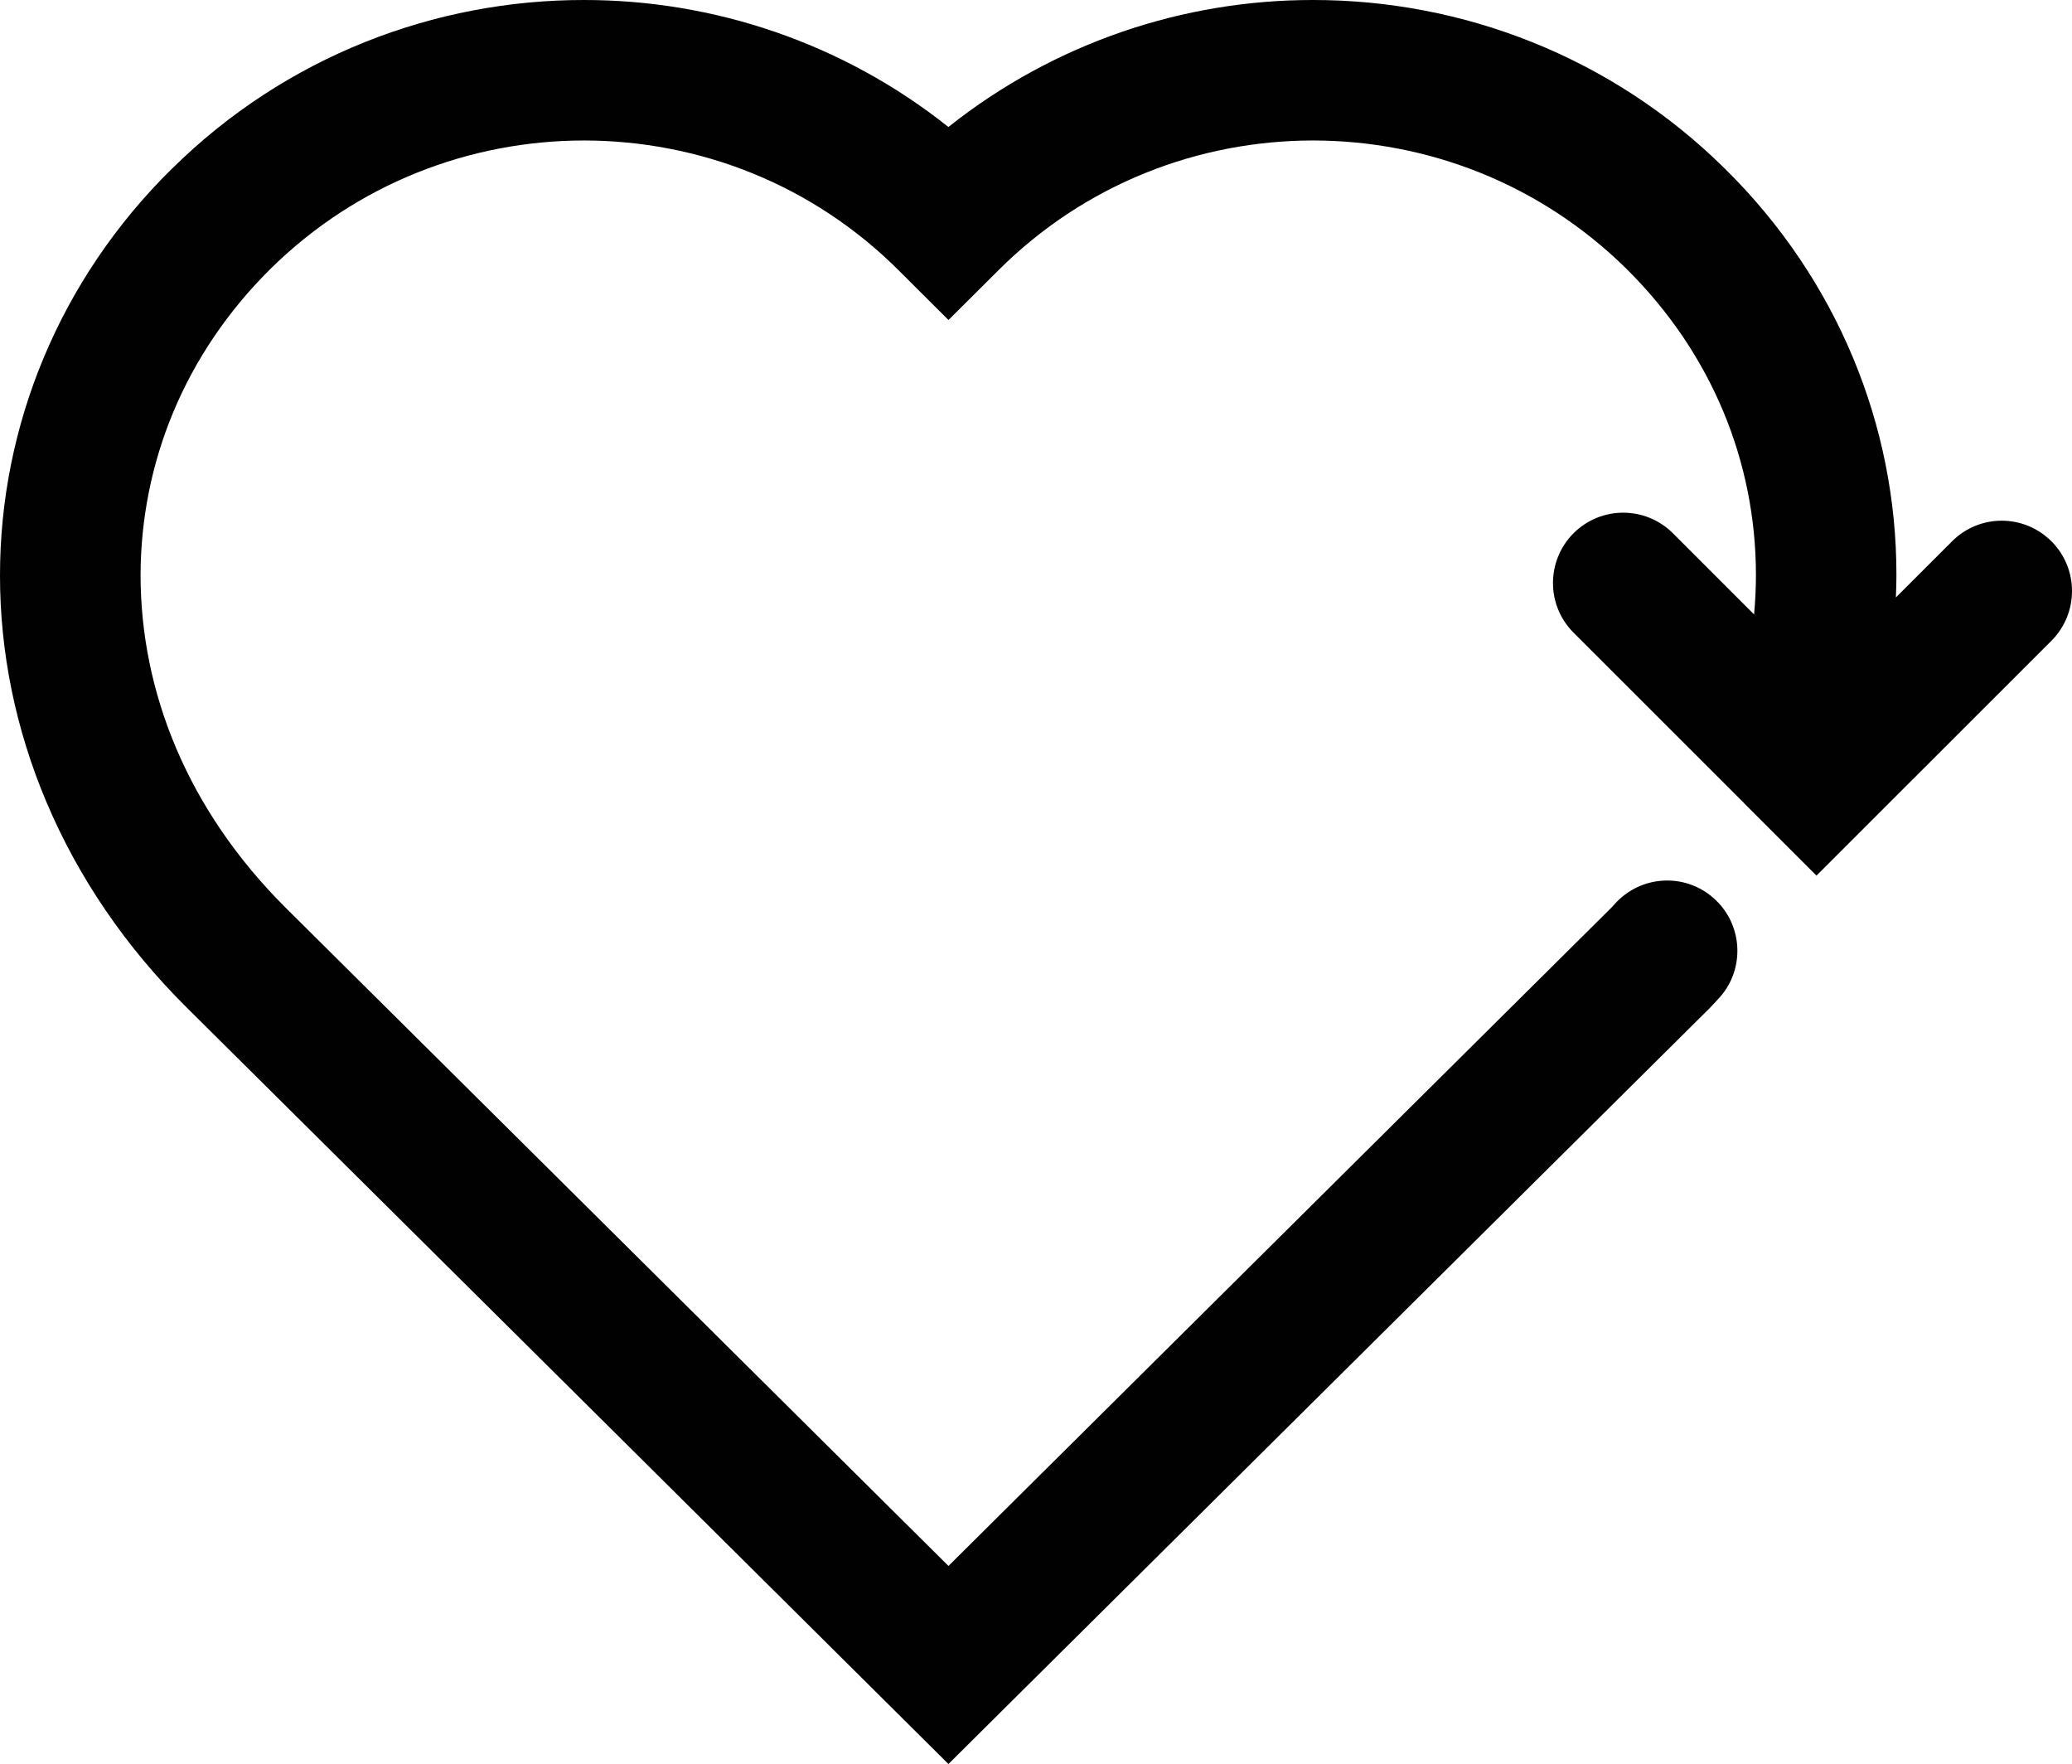<?xml version="1.0" encoding="utf-8"?>
<!-- Generator: Adobe Illustrator 17.0.0, SVG Export Plug-In . SVG Version: 6.00 Build 0)  -->
<!DOCTYPE svg PUBLIC "-//W3C//DTD SVG 1.1//EN" "http://www.w3.org/Graphics/SVG/1.1/DTD/svg11.dtd">
<svg version="1.1" id="Layer_1" xmlns="http://www.w3.org/2000/svg" xmlns:xlink="http://www.w3.org/1999/xlink" x="0px" y="0px"
	 width="100px" height="85.121px" viewBox="0 0 100 85.121" enable-background="new 0 0 100 85.121" xml:space="preserve">
<g>
	<path fill="#010101" d="M99.006,26.119c-1.326-1.325-3.473-1.325-4.793,0L91.5,28.83c0.017-0.369,0.026-0.732,0.026-1.097
		c0.006-7.179-2.842-14.238-8.272-19.588C77.761,2.712,70.549-0.006,63.368,0c-6.22-0.006-12.462,2.048-17.596,6.128
		C40.646,2.048,34.399-0.006,28.181,0C21.001-0.006,13.79,2.712,8.292,8.149V8.145C2.856,13.503-0.004,20.575,0,27.77
		c-0.004,7.386,3.009,14.903,9.028,20.865C20.96,60.476,40.049,79.432,43.385,82.747l2.389,2.374l2.39-2.374
		c3.344-3.318,22.429-22.271,34.36-34.112c0.302-0.312,0.363-0.395,0.369-0.395c1.305-1.34,1.272-3.49-0.073-4.793
		c-1.343-1.309-3.489-1.271-4.795,0.074c-0.271,0.285-0.274,0.307-0.28,0.301c-10.196,10.125-25.617,25.432-31.97,31.741
		c-6.35-6.31-21.768-21.616-31.969-31.741C9.002,39.047,6.791,33.33,6.784,27.771c0.007-5.416,2.115-10.683,6.273-14.8
		c4.19-4.128,9.641-6.188,15.126-6.192c5.519,0.004,11.008,2.09,15.198,6.275l2.395,2.387l2.398-2.387
		c4.192-4.187,9.676-6.271,15.197-6.275c5.484,0.004,10.937,2.064,15.125,6.192c4.148,4.106,6.244,9.352,6.25,14.763
		c0,0.638-0.031,1.278-0.089,1.916l-3.918-3.917c-1.324-1.325-3.472-1.325-4.798,0c-1.32,1.325-1.32,3.474,0,4.793l8.23,8.224v0.006
		l3.495,3.494v0.004L99.01,30.917C100.331,29.591,100.331,27.441,99.006,26.119"/>
</g>
</svg>
